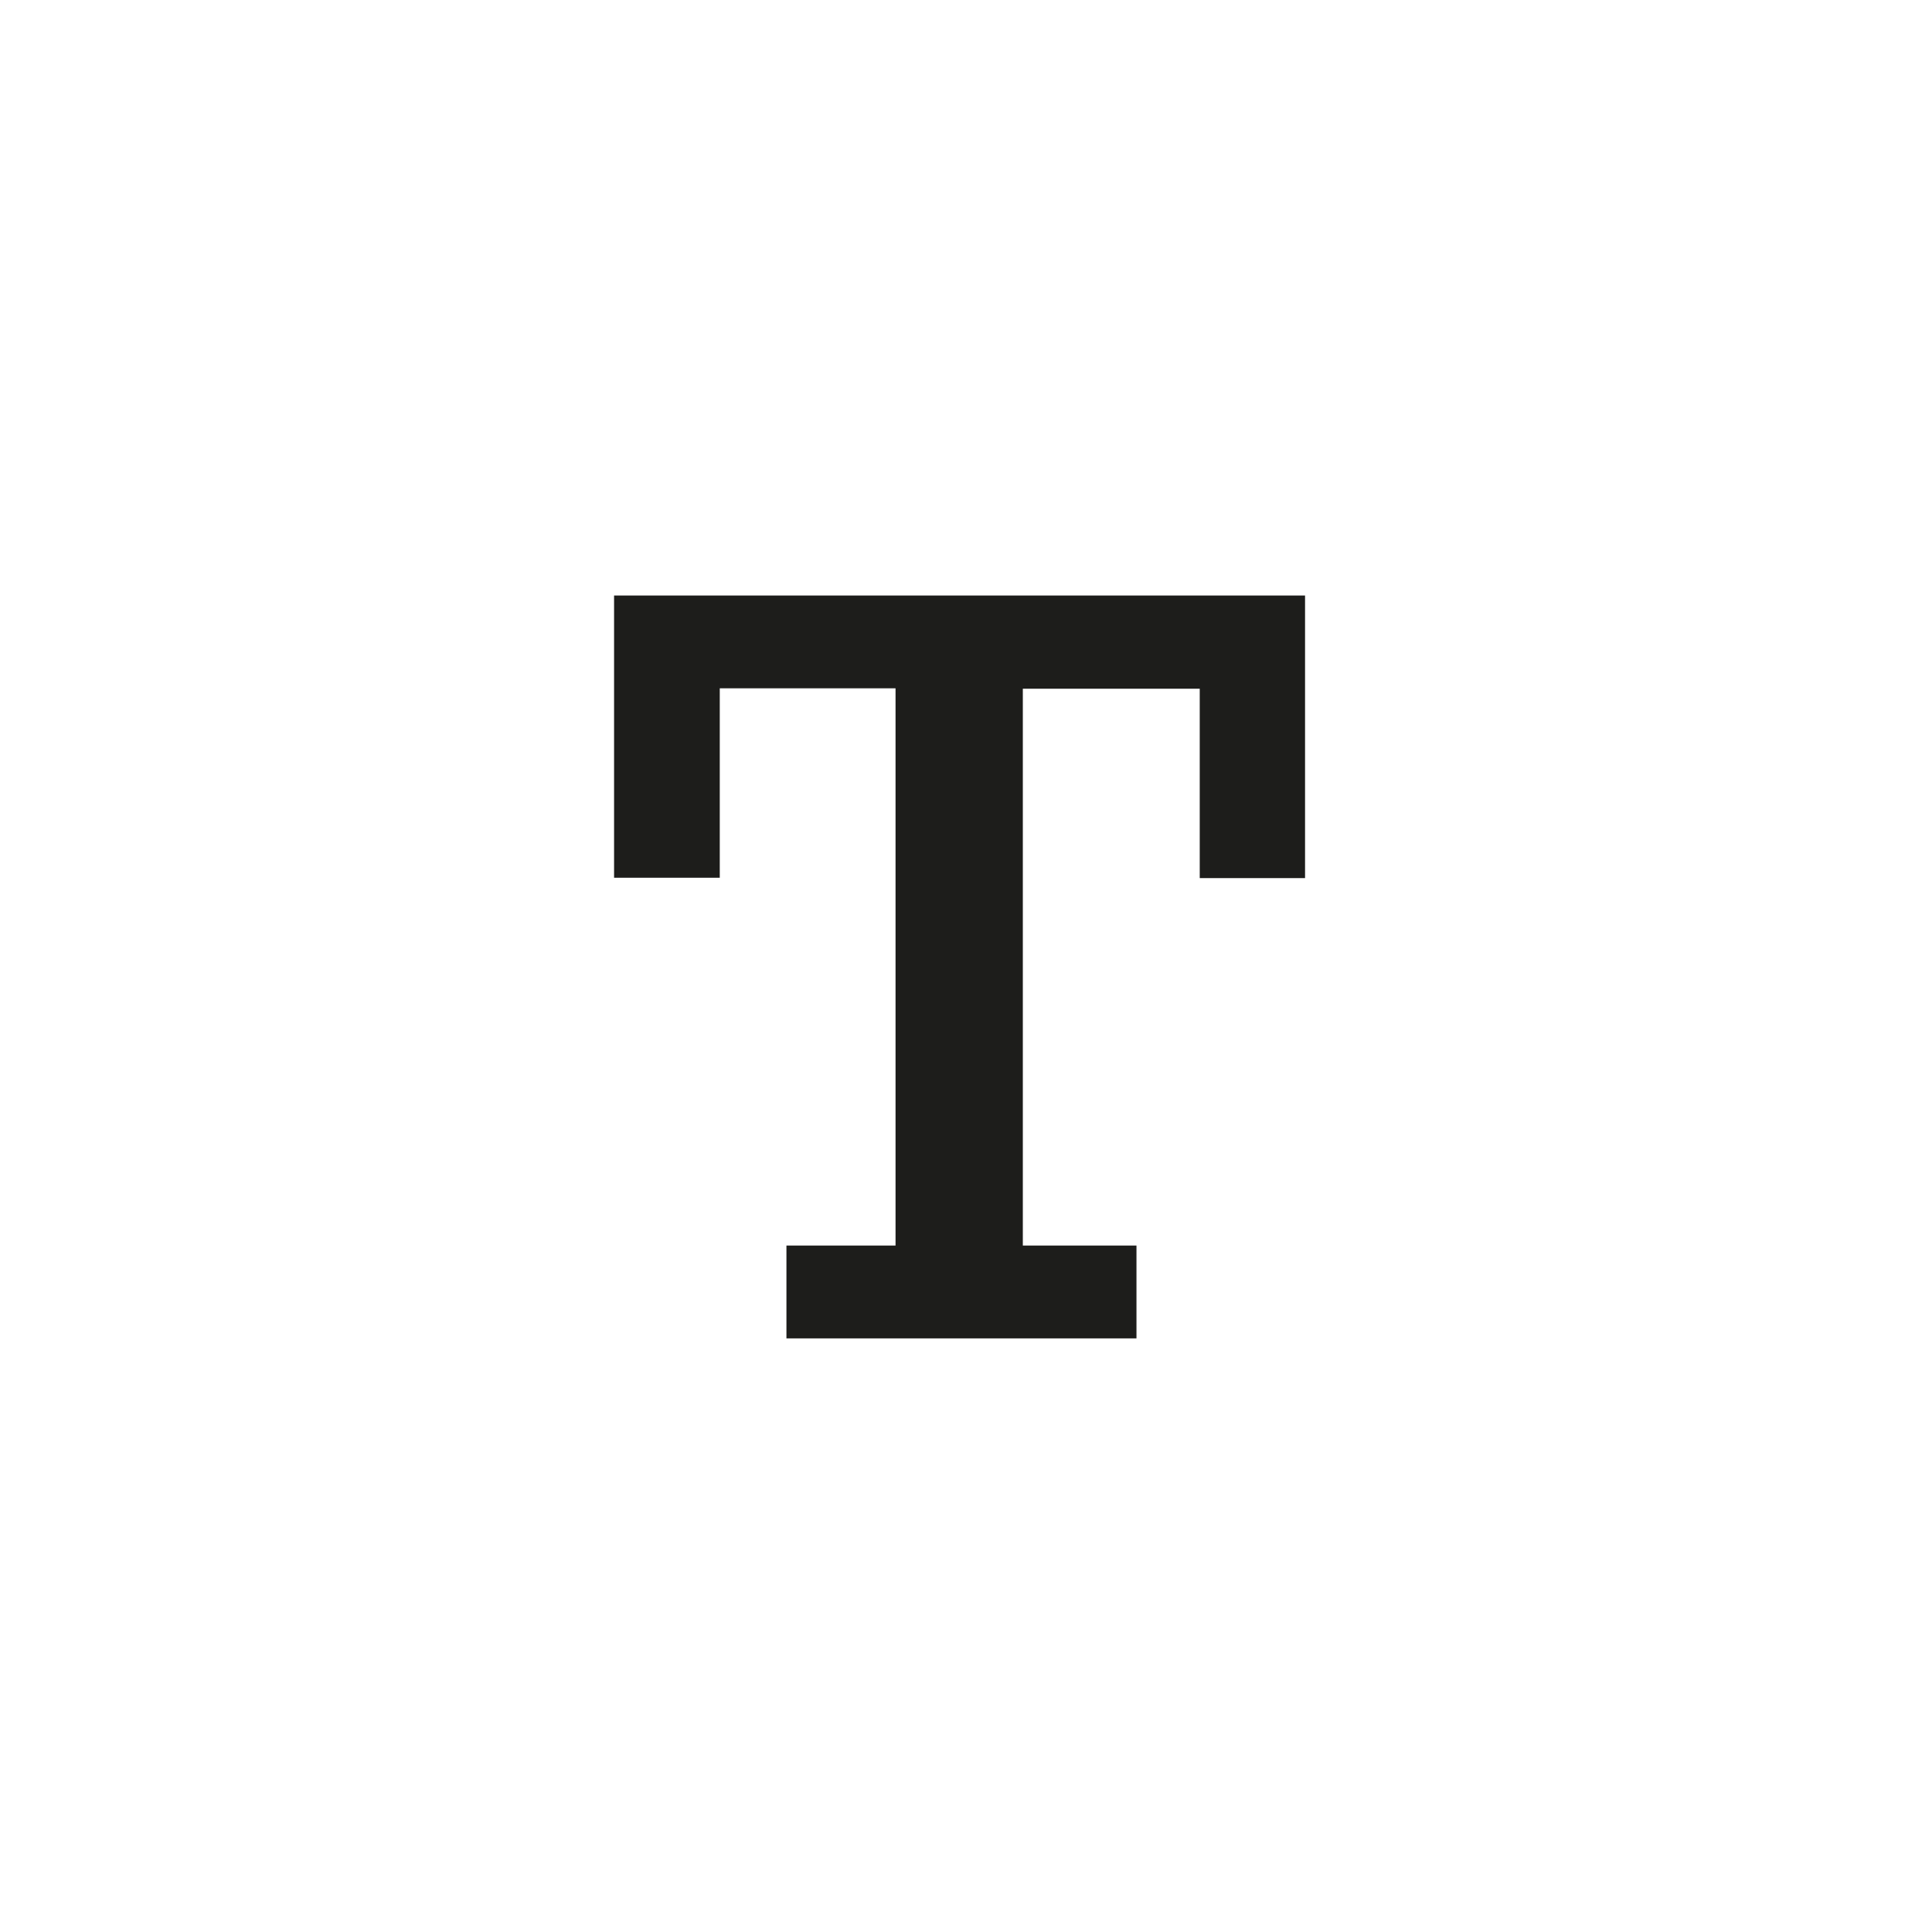 <svg xmlns="http://www.w3.org/2000/svg" viewBox="0 0 51 51"><title>clasica</title><g id="Layer_2" data-name="Layer 2"><g id="Layer_1-2" data-name="Layer 1"><path d="M23.64,32.88V18.17H19v5H16.21V15.72H34.45v7.46H31.67v-5H27v14.7H30v2.45H20.76V32.88Z" style="fill:#1d1d1b"/></g></g></svg>